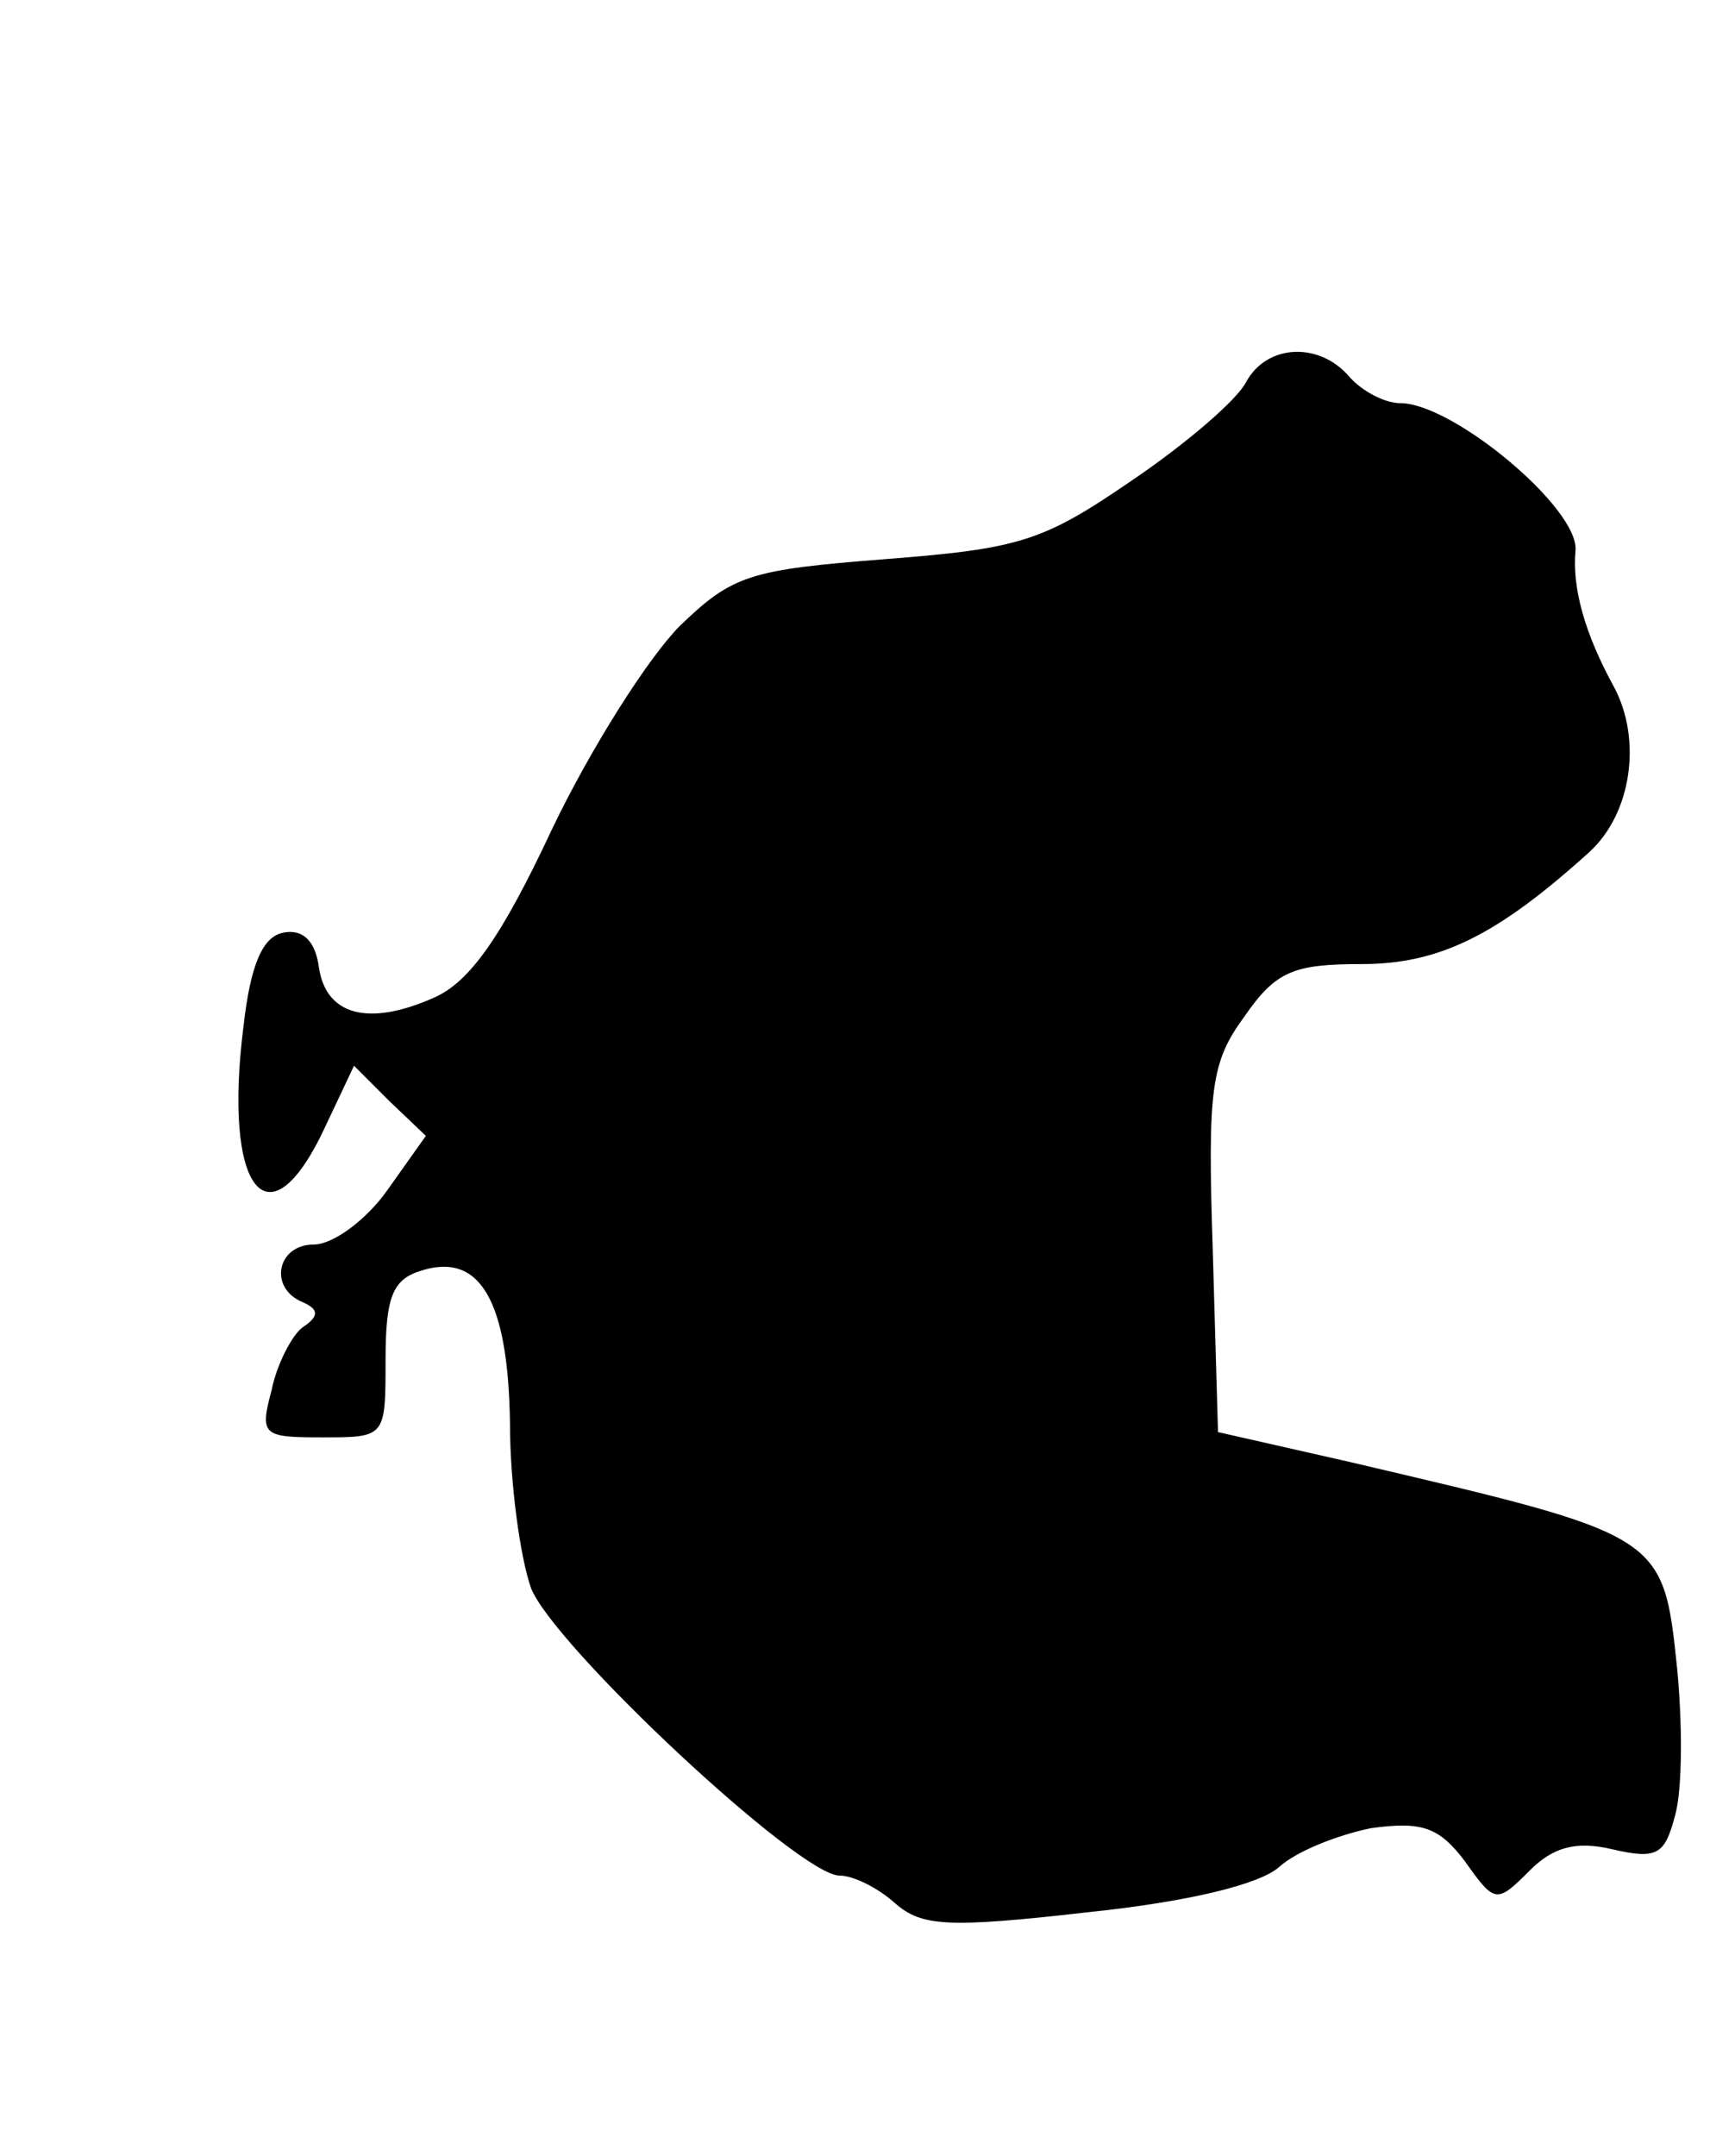 <?xml version="1.0" standalone="no"?>
<!DOCTYPE svg PUBLIC "-//W3C//DTD SVG 20010904//EN"
 "http://www.w3.org/TR/2001/REC-SVG-20010904/DTD/svg10.dtd">
<svg version="1.0" xmlns="http://www.w3.org/2000/svg"
 width="99pt" height="123pt" viewBox="0 0 99 123"
 preserveAspectRatio="xMidYMid meet">
<g transform="translate(0,123) scale(0.1,-0.1)"
fill="#000000" stroke="none">
<path d="M711 1012 c-5 -10 -34 -35 -65 -56 -51 -35 -64 -39 -141 -45 -77 -6
-87 -9 -117 -38 -18 -18 -51 -70 -73 -116 -29 -62 -47 -87 -67 -96 -38 -17
-62 -10 -66 17 -2 15 -9 22 -20 20 -12 -2 -19 -18 -23 -53 -12 -94 14 -127 46
-59 l17 36 20 -20 21 -20 -22 -31 c-12 -17 -31 -31 -42 -31 -21 0 -26 -25 -6
-33 9 -4 9 -8 0 -14 -6 -4 -15 -21 -18 -36 -7 -26 -5 -27 29 -27 36 0 36 0 36
44 0 36 4 46 20 51 34 11 50 -17 51 -87 0 -35 6 -77 12 -94 13 -33 153 -164
176 -164 8 0 22 -7 32 -16 15 -13 30 -14 109 -5 58 6 99 16 110 26 10 9 33 18
52 22 29 4 39 1 54 -19 17 -24 18 -24 37 -5 13 13 26 17 47 12 26 -6 30 -3 36
20 4 15 4 52 1 83 -8 77 -8 76 -187 118 l-75 17 -3 104 c-3 92 -1 107 18 133
18 26 28 30 67 30 45 0 78 17 130 64 24 22 30 64 14 94 -17 31 -24 57 -22 78
2 24 -70 84 -100 84 -9 0 -22 7 -29 15 -17 20 -47 19 -59 -3z"/>
</g>
</svg>
